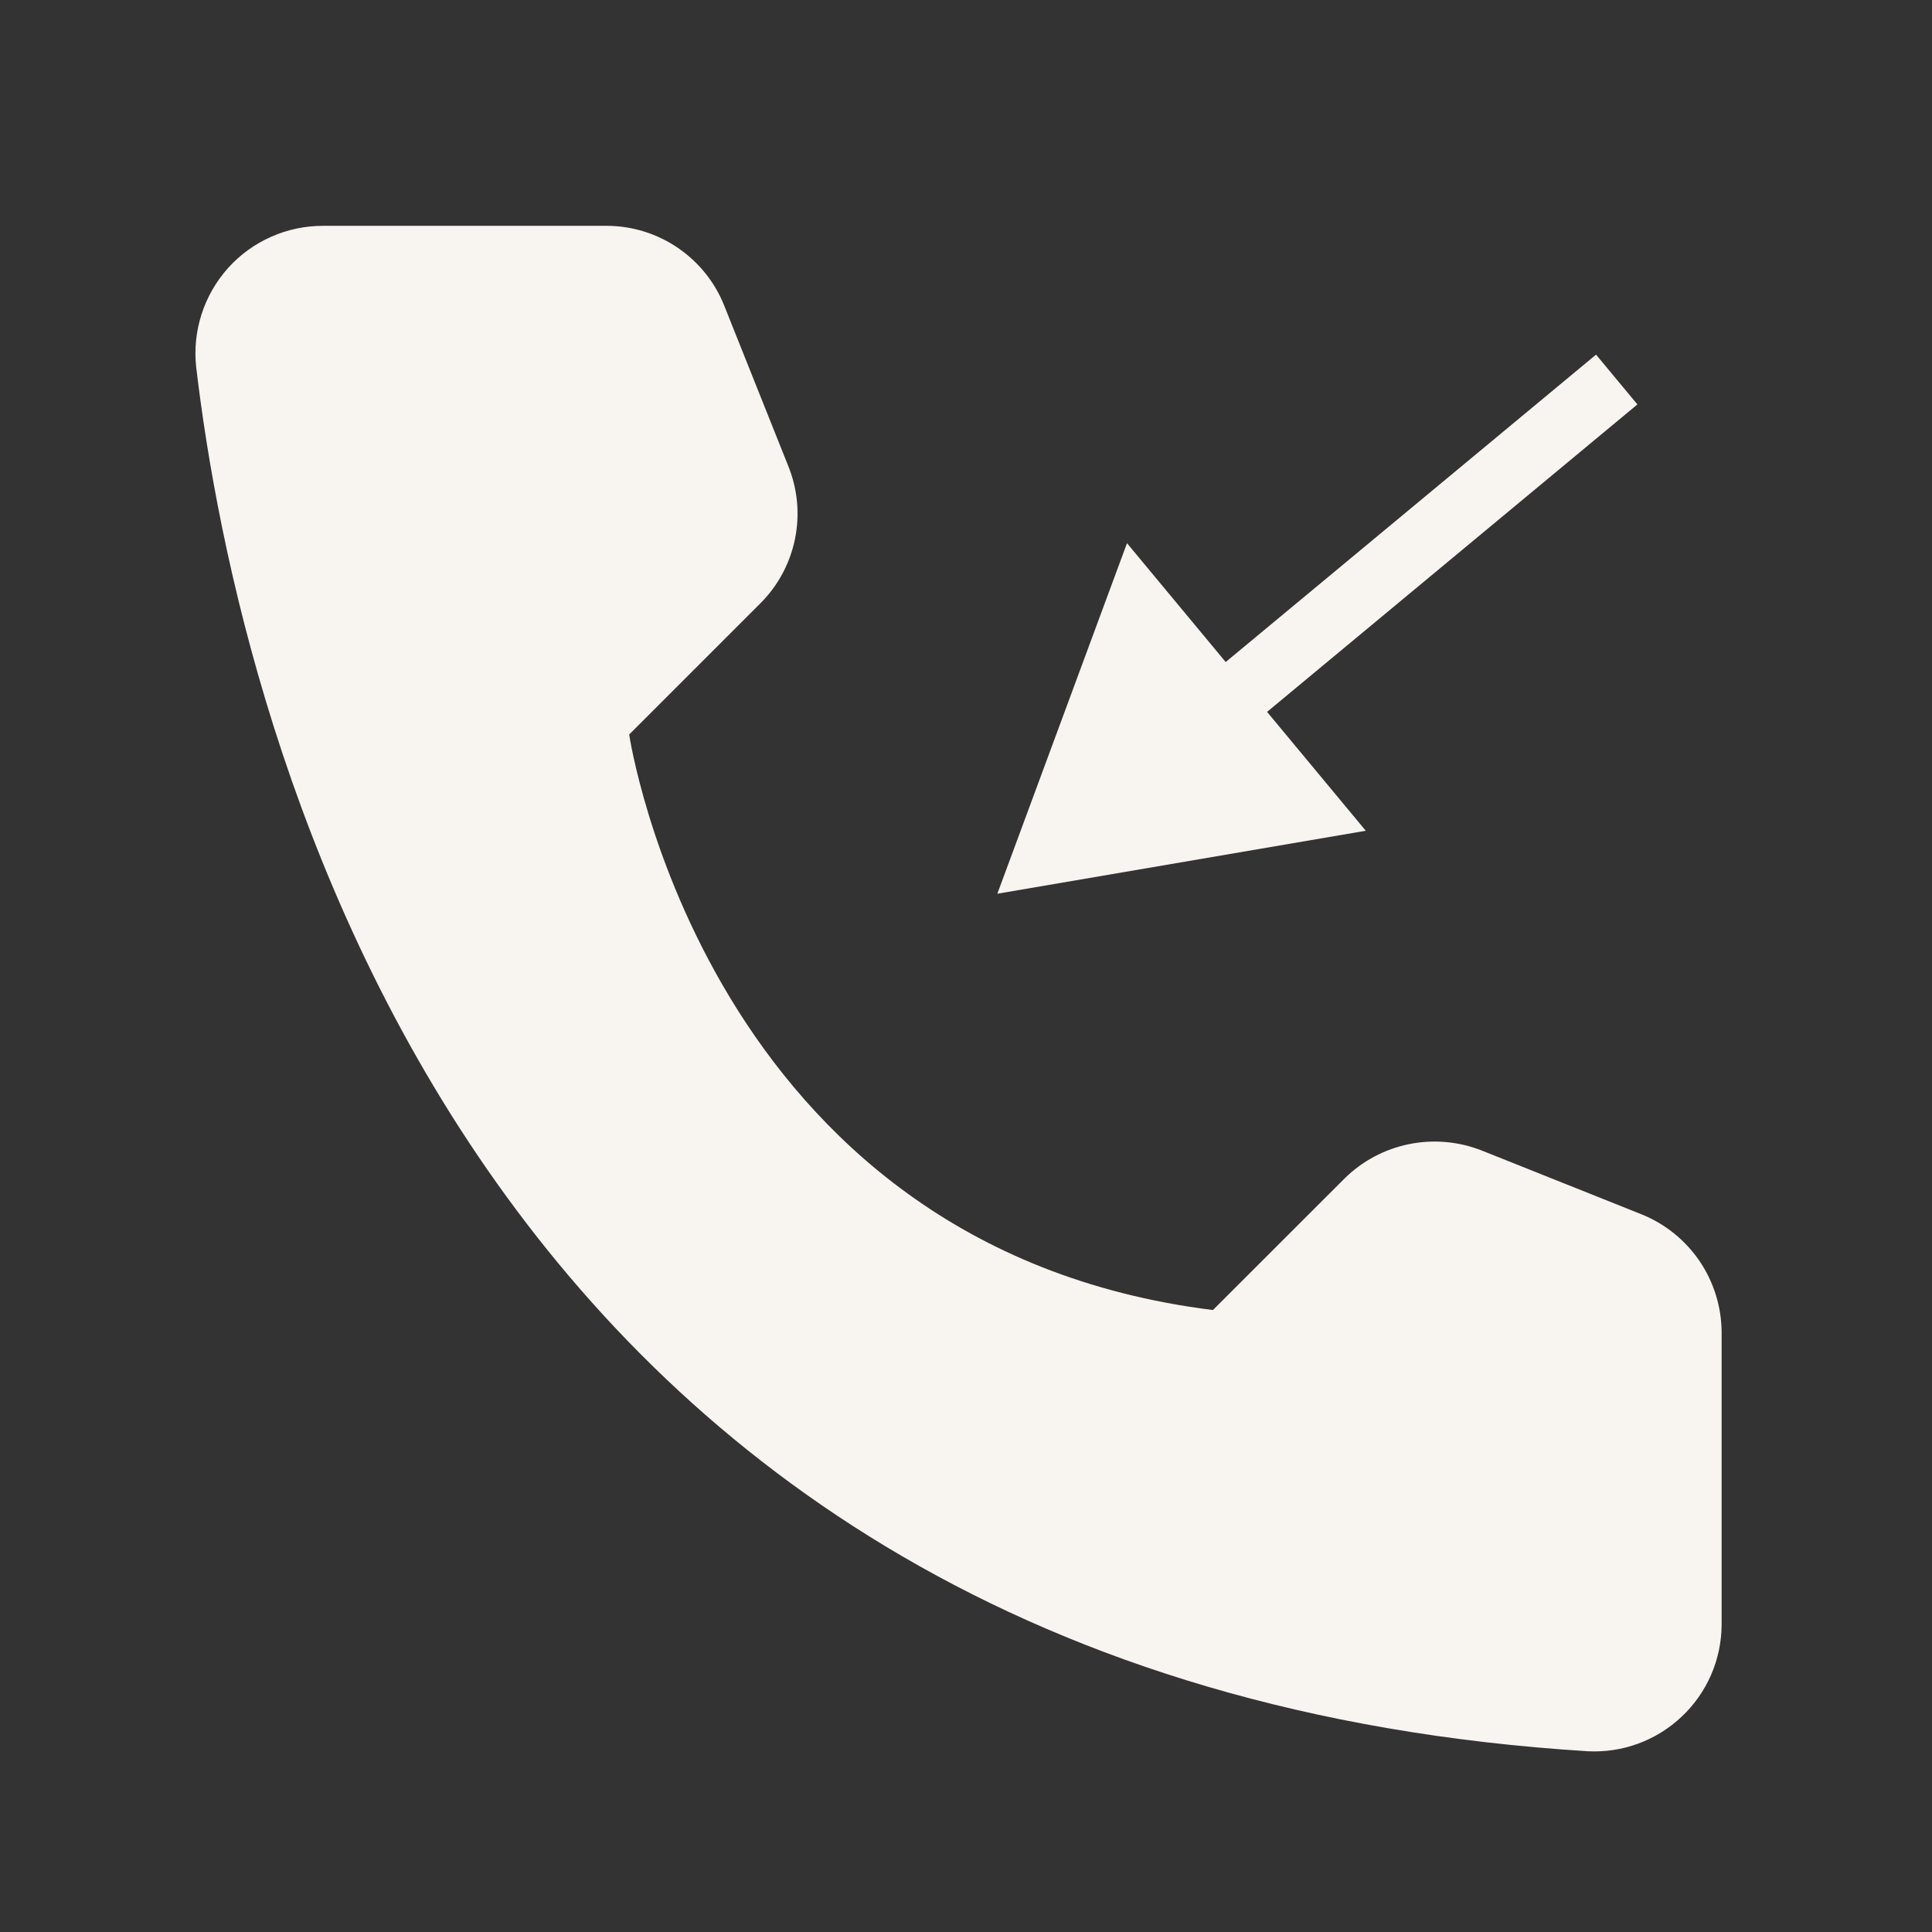 <svg width="27" height="27" viewBox="0 0 27 27" fill="none" xmlns="http://www.w3.org/2000/svg">
<rect x="0" y="0" width="27" height="27" fill="#333333" stroke="none"/>
<path d="M16.951 18.308L18.788 16.472C19.035 16.227 19.348 16.06 19.689 15.99C20.029 15.92 20.383 15.951 20.706 16.078L22.945 16.972C23.272 17.105 23.552 17.331 23.751 17.623C23.949 17.915 24.057 18.259 24.06 18.612V22.711C24.058 22.951 24.008 23.188 23.912 23.408C23.816 23.628 23.676 23.827 23.501 23.991C23.327 24.156 23.12 24.284 22.895 24.367C22.67 24.45 22.43 24.486 22.191 24.474C6.506 23.498 3.341 10.216 2.742 5.132C2.714 4.883 2.74 4.63 2.817 4.391C2.894 4.152 3.02 3.932 3.188 3.745C3.356 3.558 3.562 3.409 3.792 3.308C4.022 3.206 4.27 3.155 4.521 3.156H8.482C8.835 3.157 9.18 3.264 9.472 3.463C9.764 3.662 9.991 3.943 10.121 4.271L11.015 6.51C11.146 6.832 11.18 7.186 11.111 7.527C11.043 7.868 10.875 8.182 10.63 8.428L8.793 10.265C8.793 10.265 9.851 17.423 16.951 18.308Z" fill="#F8F4F0"/>
<path d="M13.938 12.49L19.087 11.61L15.75 7.591L13.938 12.49ZM22.305 4.956L16.781 9.541L17.359 10.238L22.883 5.652L22.305 4.956Z" fill="#F8F4F0"/>
</svg>

